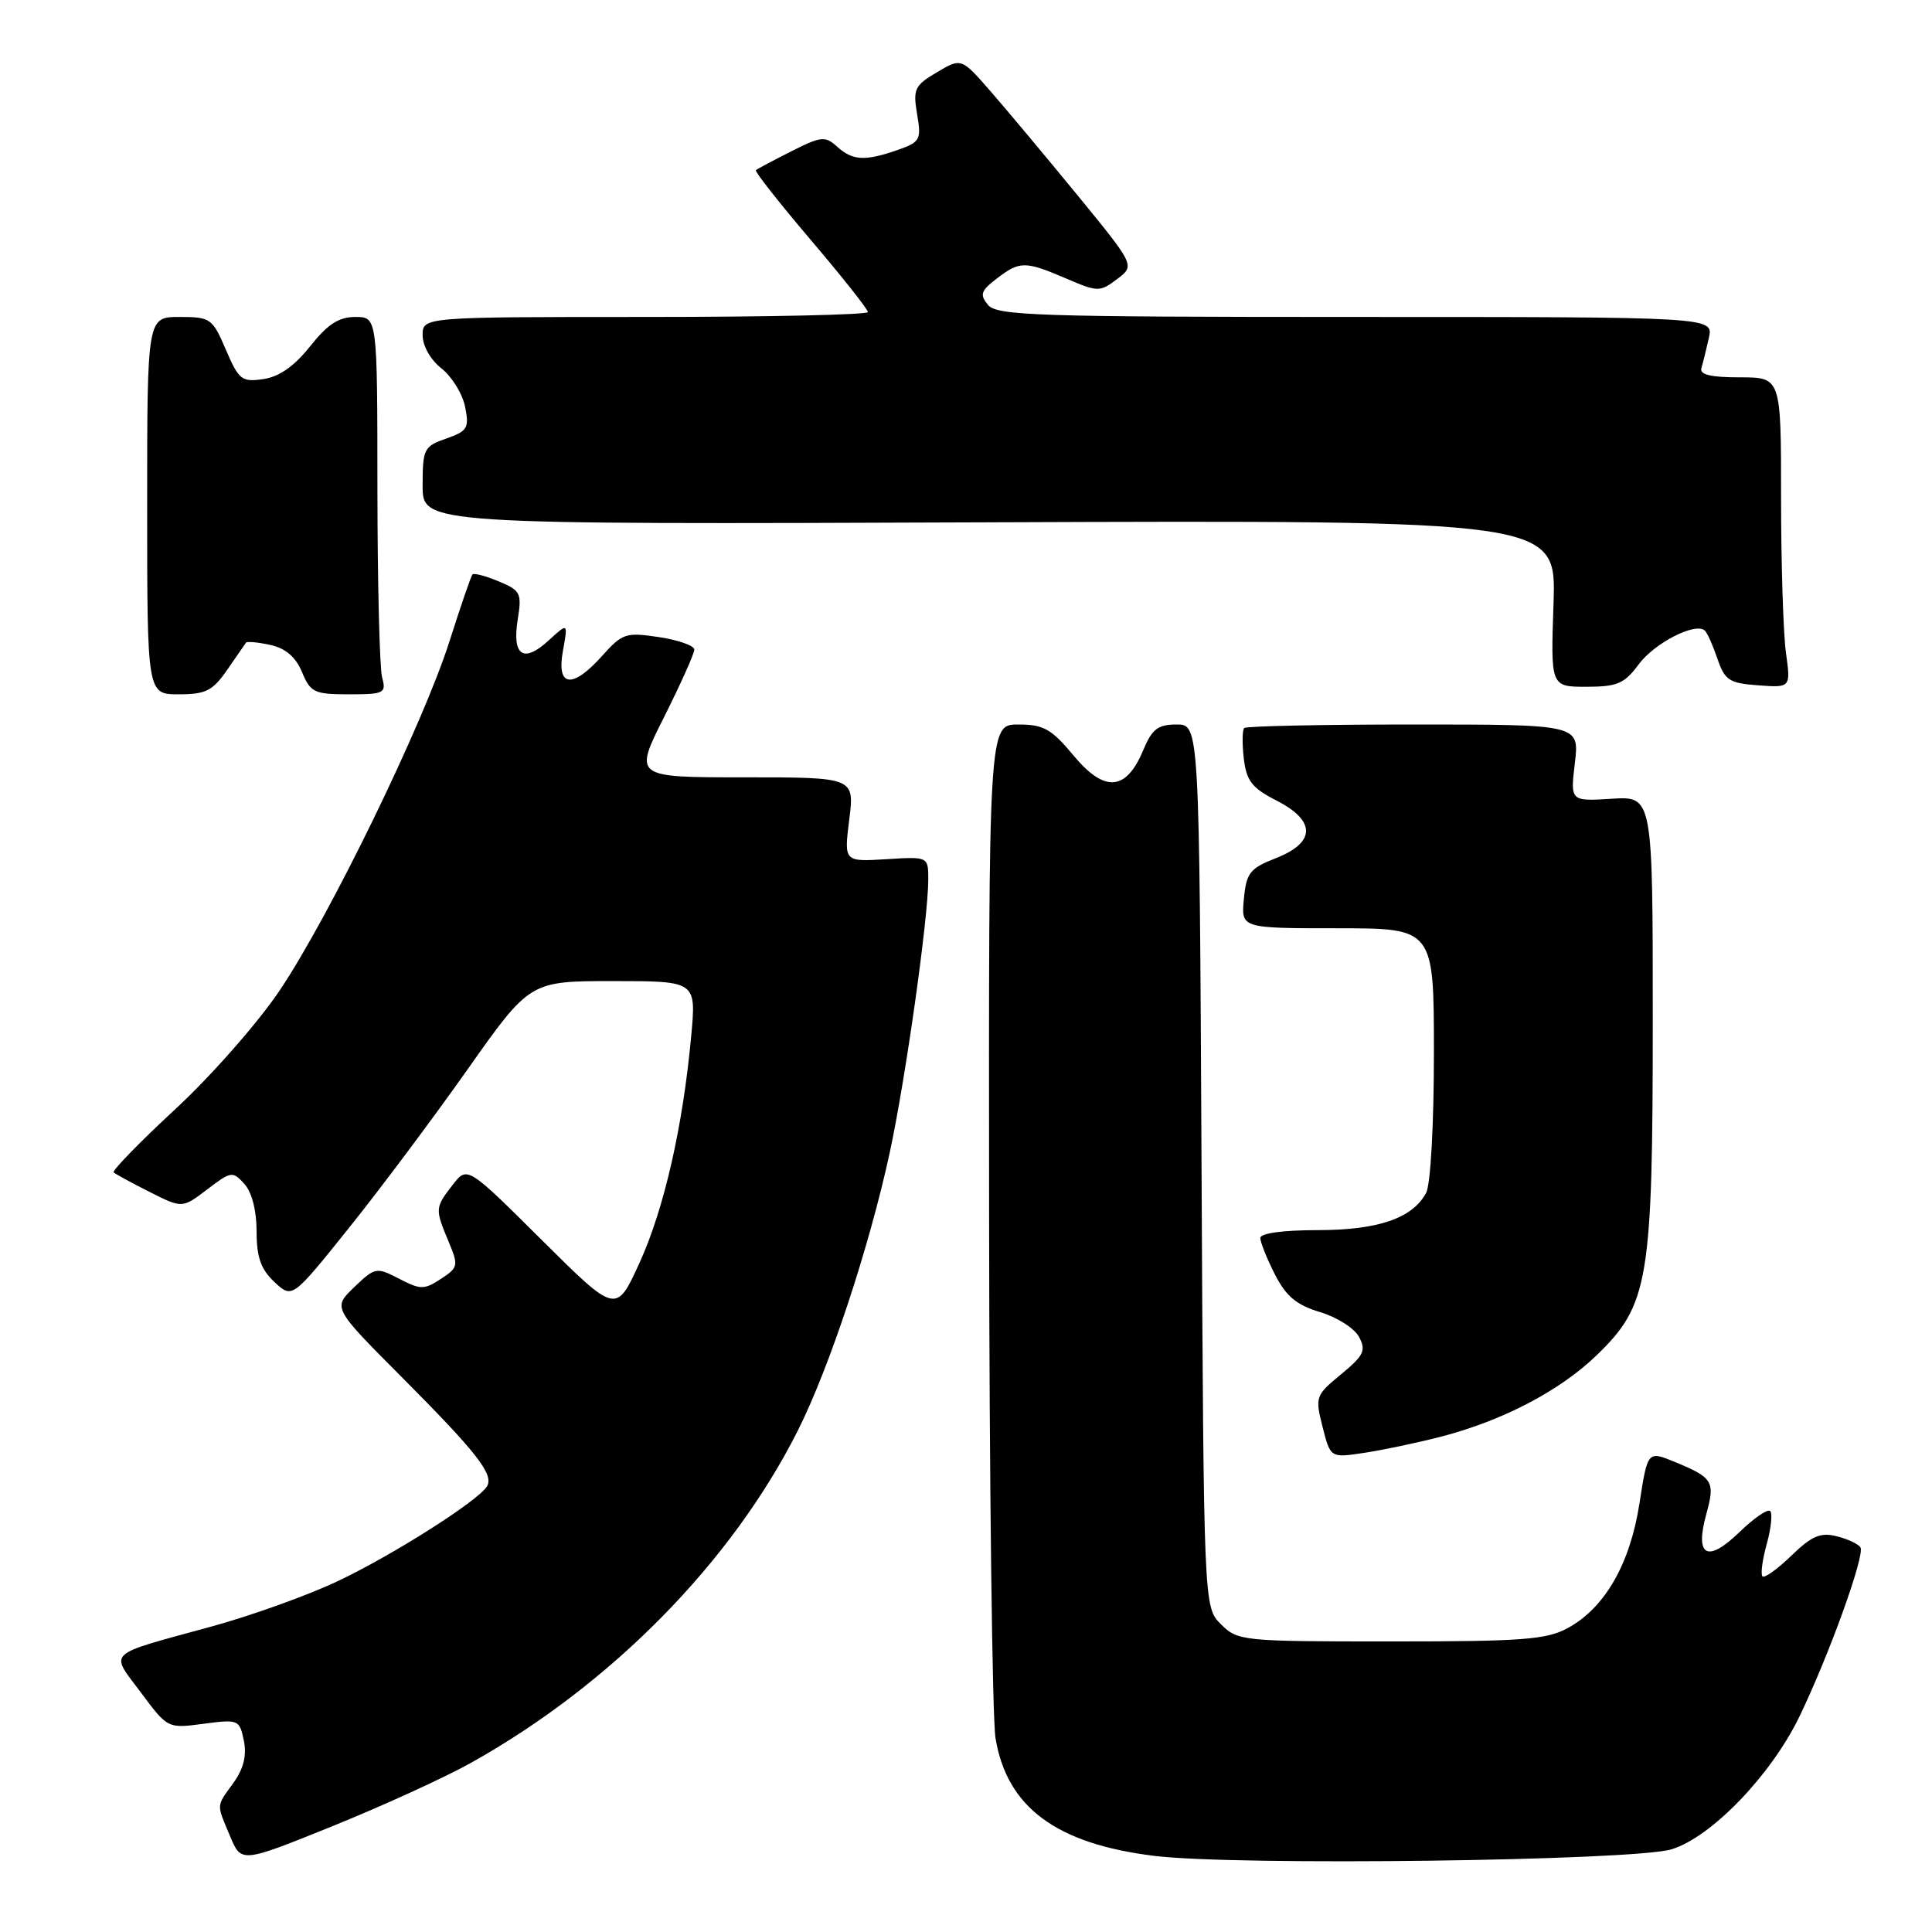 <?xml version="1.0" encoding="UTF-8" standalone="no"?>
<!DOCTYPE svg PUBLIC "-//W3C//DTD SVG 1.1//EN" "http://www.w3.org/Graphics/SVG/1.1/DTD/svg11.dtd" >
<svg xmlns="http://www.w3.org/2000/svg" xmlns:xlink="http://www.w3.org/1999/xlink" version="1.1" viewBox="0 0 256 256">
 <g >
 <path fill="currentColor"
d=" M 62.40 233.59 C 80.99 223.20 96.91 207.02 105.69 189.61 C 109.88 181.31 115.19 165.24 117.90 152.70 C 119.99 142.99 123.00 121.68 123.00 116.54 C 123.00 113.50 123.00 113.50 117.42 113.85 C 111.83 114.19 111.83 114.19 112.53 108.60 C 113.23 103.00 113.23 103.00 98.60 103.00 C 83.98 103.00 83.98 103.00 87.99 95.02 C 90.19 90.63 92.00 86.61 92.00 86.08 C 92.00 85.55 89.89 84.81 87.32 84.42 C 82.94 83.76 82.46 83.92 79.83 86.86 C 75.84 91.33 73.71 91.08 74.59 86.25 C 75.27 82.50 75.27 82.50 72.71 84.85 C 69.37 87.93 67.83 86.90 68.60 82.10 C 69.16 78.59 68.99 78.24 66.07 77.03 C 64.35 76.31 62.78 75.90 62.60 76.12 C 62.41 76.33 61.04 80.33 59.55 85.00 C 56.07 95.92 43.74 121.28 37.08 131.21 C 34.22 135.47 28.04 142.51 23.26 146.94 C 18.51 151.34 14.82 155.13 15.06 155.35 C 15.30 155.57 17.45 156.74 19.83 157.94 C 24.15 160.12 24.15 160.12 27.46 157.60 C 30.62 155.19 30.83 155.16 32.38 156.87 C 33.37 157.96 34.00 160.41 34.00 163.15 C 34.00 166.59 34.56 168.18 36.36 169.87 C 38.72 172.08 38.72 172.08 46.17 162.79 C 50.28 157.68 57.36 148.21 61.92 141.75 C 70.21 130.00 70.21 130.00 81.24 130.00 C 92.26 130.00 92.26 130.00 91.59 137.25 C 90.49 149.25 88.02 160.11 84.75 167.31 C 81.65 174.11 81.65 174.11 71.79 164.31 C 61.92 154.50 61.92 154.50 59.98 157.00 C 57.64 160.02 57.63 160.18 59.42 164.47 C 60.78 167.71 60.73 167.95 58.42 169.46 C 56.20 170.91 55.73 170.91 52.89 169.44 C 49.87 167.88 49.70 167.91 46.93 170.56 C 44.09 173.29 44.09 173.29 53.16 182.40 C 63.20 192.48 65.49 195.40 64.52 196.96 C 63.32 198.91 51.93 206.13 44.69 209.54 C 40.74 211.41 33.23 214.10 28.00 215.53 C 13.80 219.42 14.54 218.73 18.67 224.27 C 22.22 229.04 22.22 229.04 26.97 228.41 C 31.59 227.80 31.74 227.86 32.31 230.64 C 32.71 232.61 32.28 234.35 30.95 236.21 C 28.62 239.45 28.65 238.93 30.49 243.31 C 31.97 246.86 31.97 246.86 44.07 241.97 C 50.72 239.28 58.97 235.51 62.40 233.59 Z  M 221.50 245.04 C 226.77 243.42 234.66 235.23 238.41 227.50 C 242.32 219.43 247.15 206.05 246.52 205.04 C 246.25 204.59 244.82 203.92 243.36 203.56 C 241.23 203.02 240.06 203.52 237.37 206.13 C 235.53 207.91 233.81 209.14 233.54 208.88 C 233.27 208.61 233.52 206.68 234.10 204.60 C 234.68 202.52 234.88 200.55 234.56 200.22 C 234.23 199.90 232.40 201.16 230.48 203.02 C 226.22 207.15 224.54 206.23 226.10 200.60 C 227.29 196.29 226.98 195.80 221.91 193.71 C 218.32 192.24 218.32 192.24 217.24 199.19 C 216.00 207.22 212.66 213.04 207.75 215.72 C 204.94 217.26 201.77 217.50 184.28 217.50 C 164.57 217.50 164.00 217.44 161.78 215.22 C 159.50 212.95 159.50 212.95 159.21 154.47 C 158.92 96.00 158.92 96.00 155.91 96.00 C 153.42 96.00 152.65 96.60 151.47 99.43 C 149.21 104.83 146.35 105.04 142.26 100.12 C 139.31 96.58 138.29 96.00 134.92 96.00 C 131.00 96.00 131.00 96.00 131.06 160.75 C 131.09 196.36 131.48 227.67 131.91 230.31 C 133.42 239.48 139.97 244.33 153.00 245.92 C 163.89 247.25 216.52 246.57 221.50 245.04 Z  M 190.81 190.40 C 199.02 188.29 206.61 184.34 211.52 179.62 C 218.47 172.92 219.00 169.77 219.00 135.07 C 219.00 105.50 219.00 105.50 213.54 105.84 C 208.07 106.18 208.07 106.18 208.68 101.09 C 209.28 96.00 209.28 96.00 187.31 96.00 C 175.22 96.00 165.12 96.21 164.86 96.47 C 164.61 96.73 164.58 98.54 164.81 100.51 C 165.16 103.47 165.89 104.41 169.11 106.06 C 174.38 108.74 174.37 111.62 169.09 113.70 C 165.61 115.06 165.15 115.65 164.82 119.11 C 164.45 123.00 164.45 123.00 177.22 123.00 C 190.00 123.00 190.00 123.00 190.00 139.57 C 190.00 149.02 189.56 156.96 188.97 158.06 C 187.16 161.44 182.60 163.00 174.55 163.00 C 169.99 163.00 167.00 163.41 167.00 164.04 C 167.00 164.61 167.87 166.78 168.93 168.86 C 170.41 171.77 171.79 172.92 174.91 173.86 C 177.14 174.52 179.47 176.00 180.08 177.15 C 181.04 178.94 180.72 179.61 177.70 182.10 C 174.31 184.89 174.24 185.10 175.25 189.08 C 176.29 193.18 176.29 193.18 180.70 192.52 C 183.13 192.16 187.68 191.20 190.81 190.40 Z  M 30.11 88.75 C 31.34 86.96 32.47 85.34 32.60 85.15 C 32.74 84.97 34.20 85.10 35.83 85.46 C 37.86 85.91 39.19 87.06 40.02 89.06 C 41.14 91.76 41.65 92.00 46.24 92.00 C 50.93 92.00 51.20 91.86 50.63 89.75 C 50.30 88.51 50.02 77.26 50.01 64.75 C 50.00 42.00 50.00 42.00 47.08 42.00 C 44.89 42.00 43.41 42.96 41.09 45.89 C 39.01 48.51 37.01 49.92 34.90 50.23 C 32.04 50.65 31.65 50.35 29.93 46.34 C 28.15 42.18 27.89 42.00 23.79 42.00 C 19.50 42.00 19.50 42.00 19.50 67.00 C 19.50 92.00 19.50 92.00 23.68 92.00 C 27.27 92.00 28.18 91.54 30.11 88.75 Z  M 217.13 88.04 C 219.24 85.18 224.71 82.39 225.91 83.57 C 226.24 83.88 226.99 85.57 227.58 87.32 C 228.55 90.15 229.14 90.53 232.98 90.81 C 237.29 91.13 237.29 91.13 236.64 86.43 C 236.29 83.84 236.00 74.58 236.00 65.86 C 236.00 50.00 236.00 50.00 230.53 50.00 C 226.62 50.00 225.17 49.64 225.45 48.75 C 225.66 48.06 226.10 46.26 226.44 44.75 C 227.04 42.00 227.04 42.00 179.64 42.00 C 137.49 42.00 132.10 41.82 130.92 40.41 C 129.79 39.04 129.96 38.54 132.05 36.93 C 135.12 34.57 135.82 34.57 141.24 36.89 C 145.48 38.71 145.73 38.71 148.02 36.98 C 150.40 35.19 150.40 35.19 142.75 25.84 C 138.54 20.71 133.36 14.51 131.24 12.08 C 127.38 7.66 127.38 7.66 124.14 9.58 C 121.19 11.32 120.96 11.81 121.52 15.12 C 122.10 18.53 121.93 18.83 118.92 19.88 C 114.60 21.38 112.98 21.29 110.92 19.43 C 109.34 18.00 108.81 18.05 104.85 20.05 C 102.46 21.26 100.35 22.38 100.16 22.55 C 99.97 22.71 103.24 26.86 107.41 31.77 C 111.58 36.67 115.00 40.98 115.00 41.35 C 115.00 41.71 101.72 42.00 85.50 42.00 C 56.00 42.00 56.00 42.00 56.00 44.43 C 56.00 45.83 57.06 47.69 58.50 48.82 C 59.88 49.91 61.29 52.19 61.63 53.91 C 62.19 56.72 61.95 57.12 59.13 58.11 C 56.17 59.14 56.00 59.48 56.00 64.35 C 56.00 69.50 56.00 69.50 131.11 69.21 C 206.22 68.93 206.22 68.93 205.85 79.96 C 205.47 91.00 205.47 91.00 210.20 91.00 C 214.29 91.00 215.24 90.59 217.13 88.04 Z "/>
</g>
</svg>